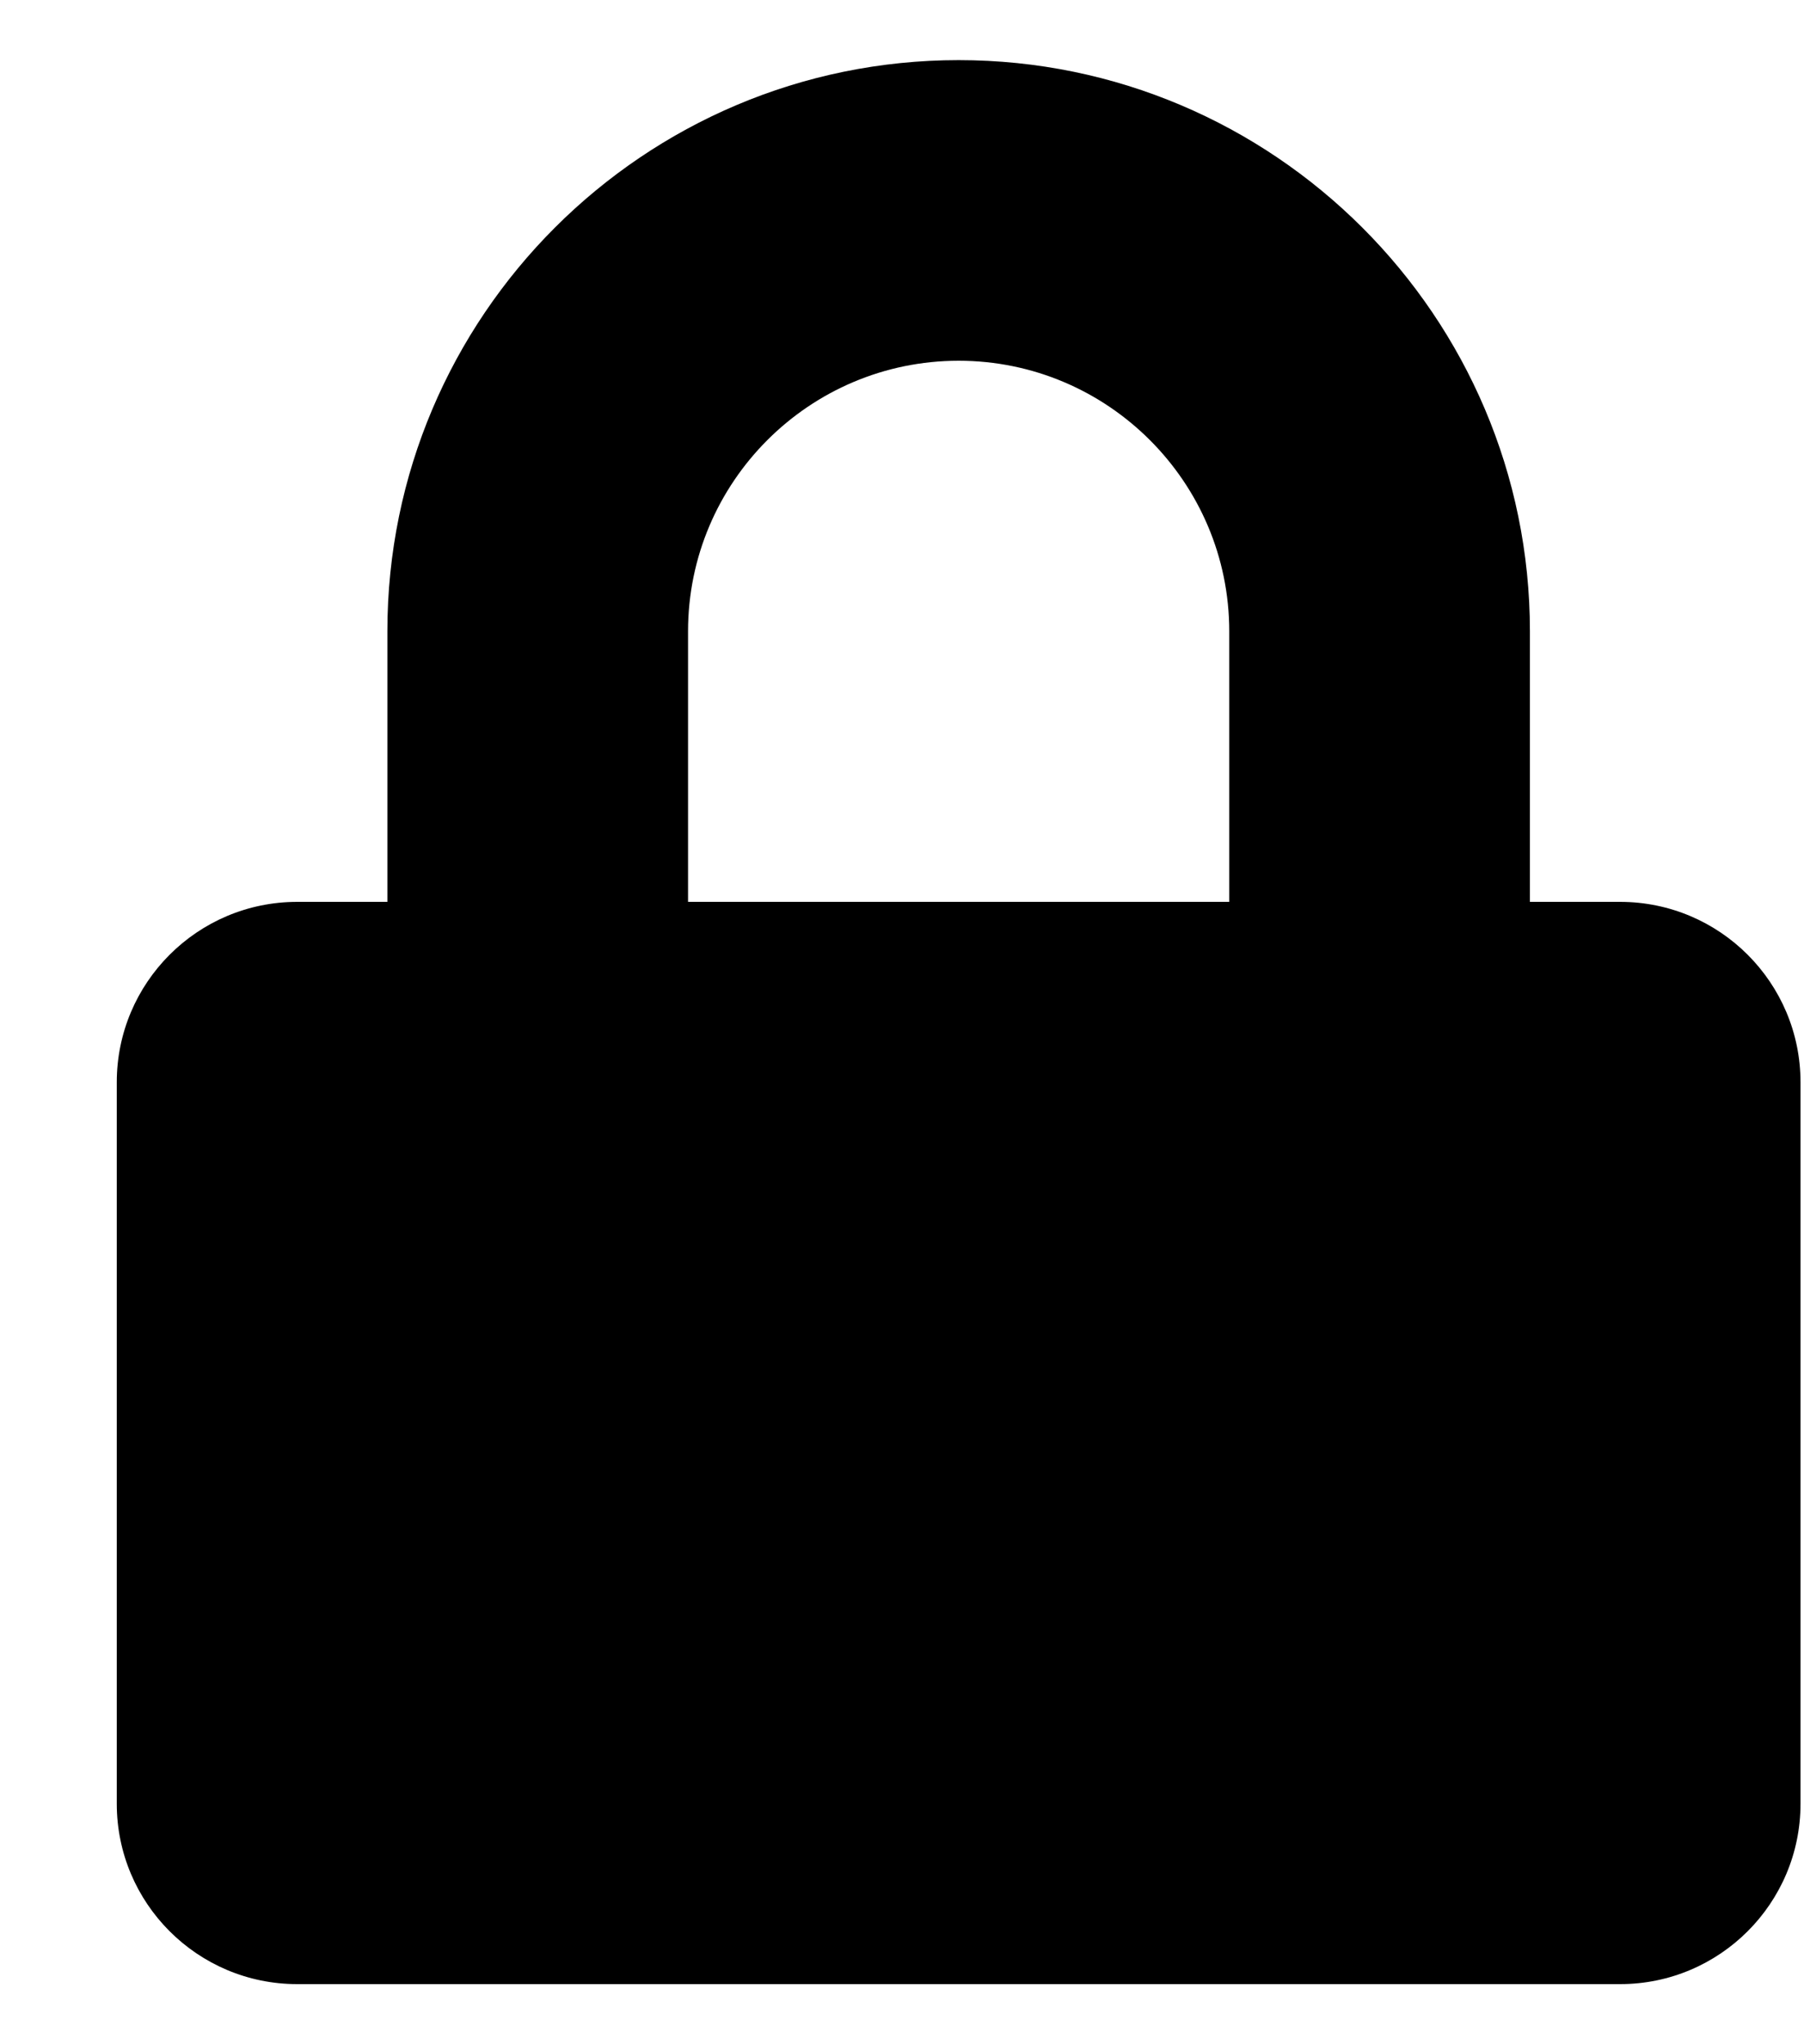 <svg width="15" height="17" viewBox="0 0 15 17" fill="none" xmlns="http://www.w3.org/2000/svg">
<path d="M13.471 7.5H12.721V5.25C12.721 2.631 10.589 0.5 7.971 0.5C5.352 0.5 3.221 2.631 3.221 5.25V7.5H2.471C1.643 7.5 0.971 8.172 0.971 9V15C0.971 15.828 1.643 16.5 2.471 16.5H13.471C14.299 16.5 14.971 15.828 14.971 15V9C14.971 8.172 14.299 7.5 13.471 7.5ZM10.221 7.5H5.721V5.25C5.721 4.009 6.73 3 7.971 3C9.211 3 10.221 4.009 10.221 5.25V7.5Z" fill="black"/>
</svg>
